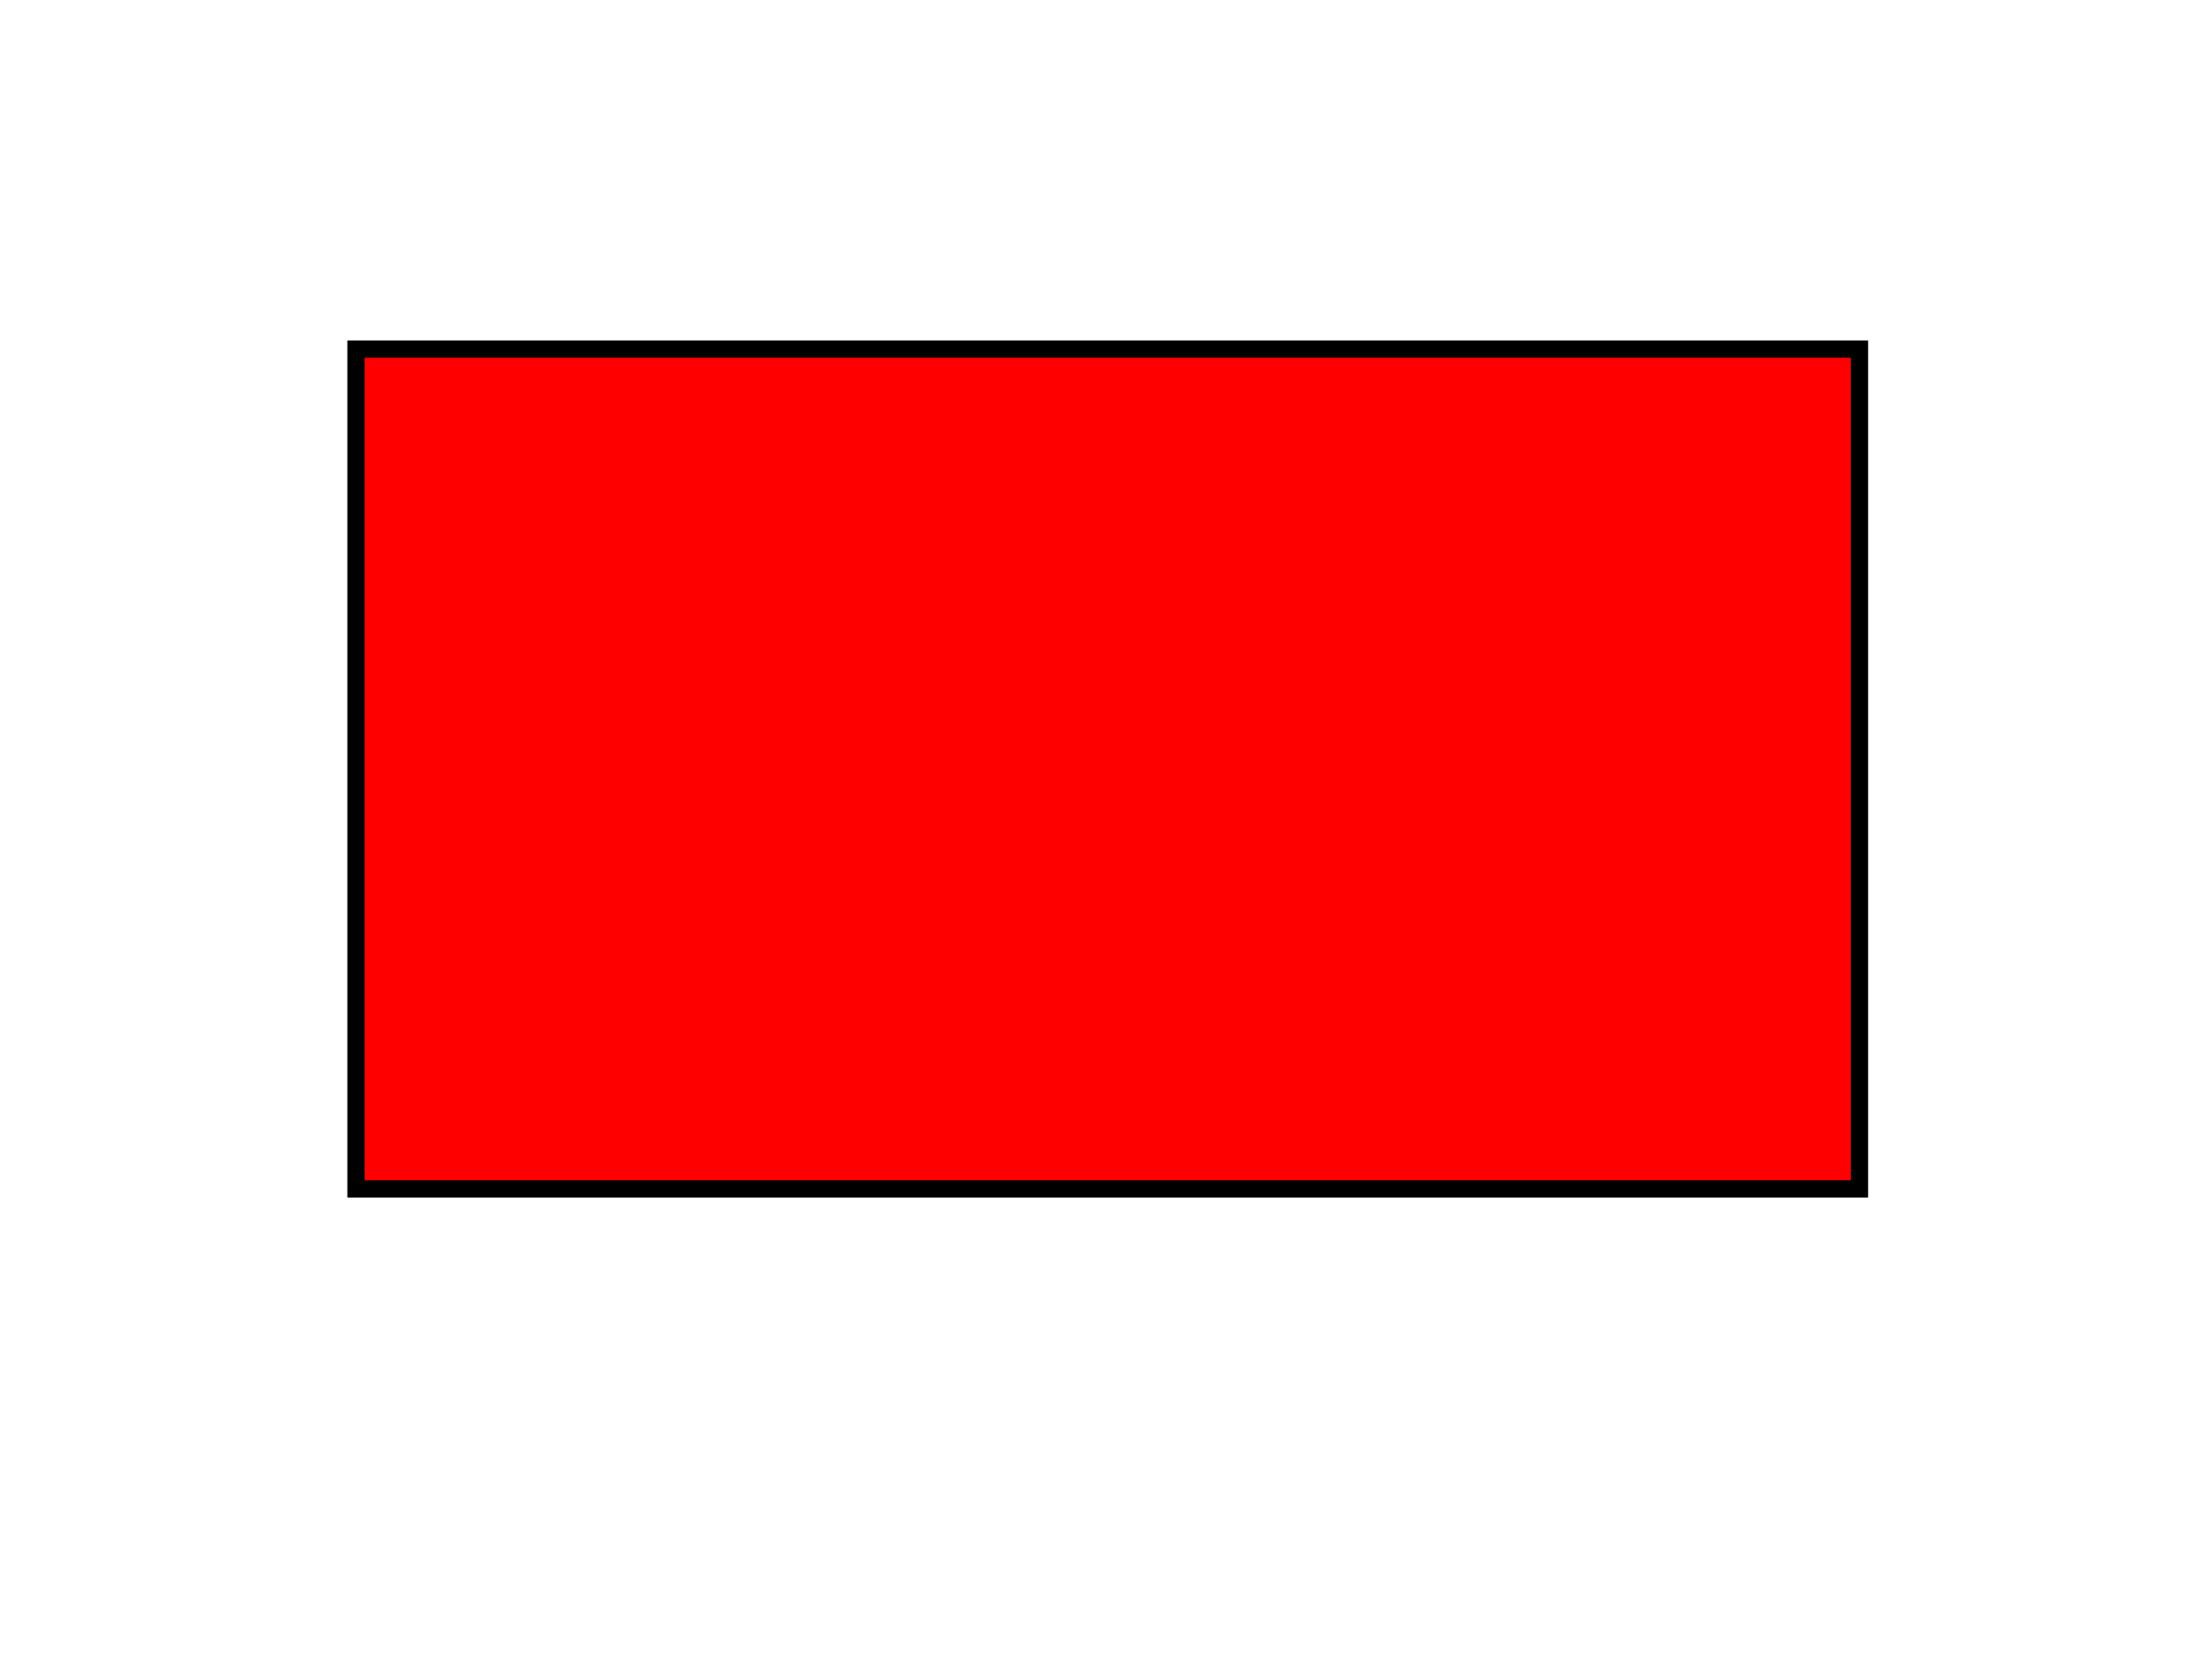 <svg width="640" height="480" xmlns="http://www.w3.org/2000/svg">
<!-- Created with SVG-edit - http://svg-edit.googlecode.com/ -->
<rect stroke="#000000" id="svg_1" height="243" width="435" y="101" x="103" stroke-width="5" fill="#FF0000"/>
</svg>
